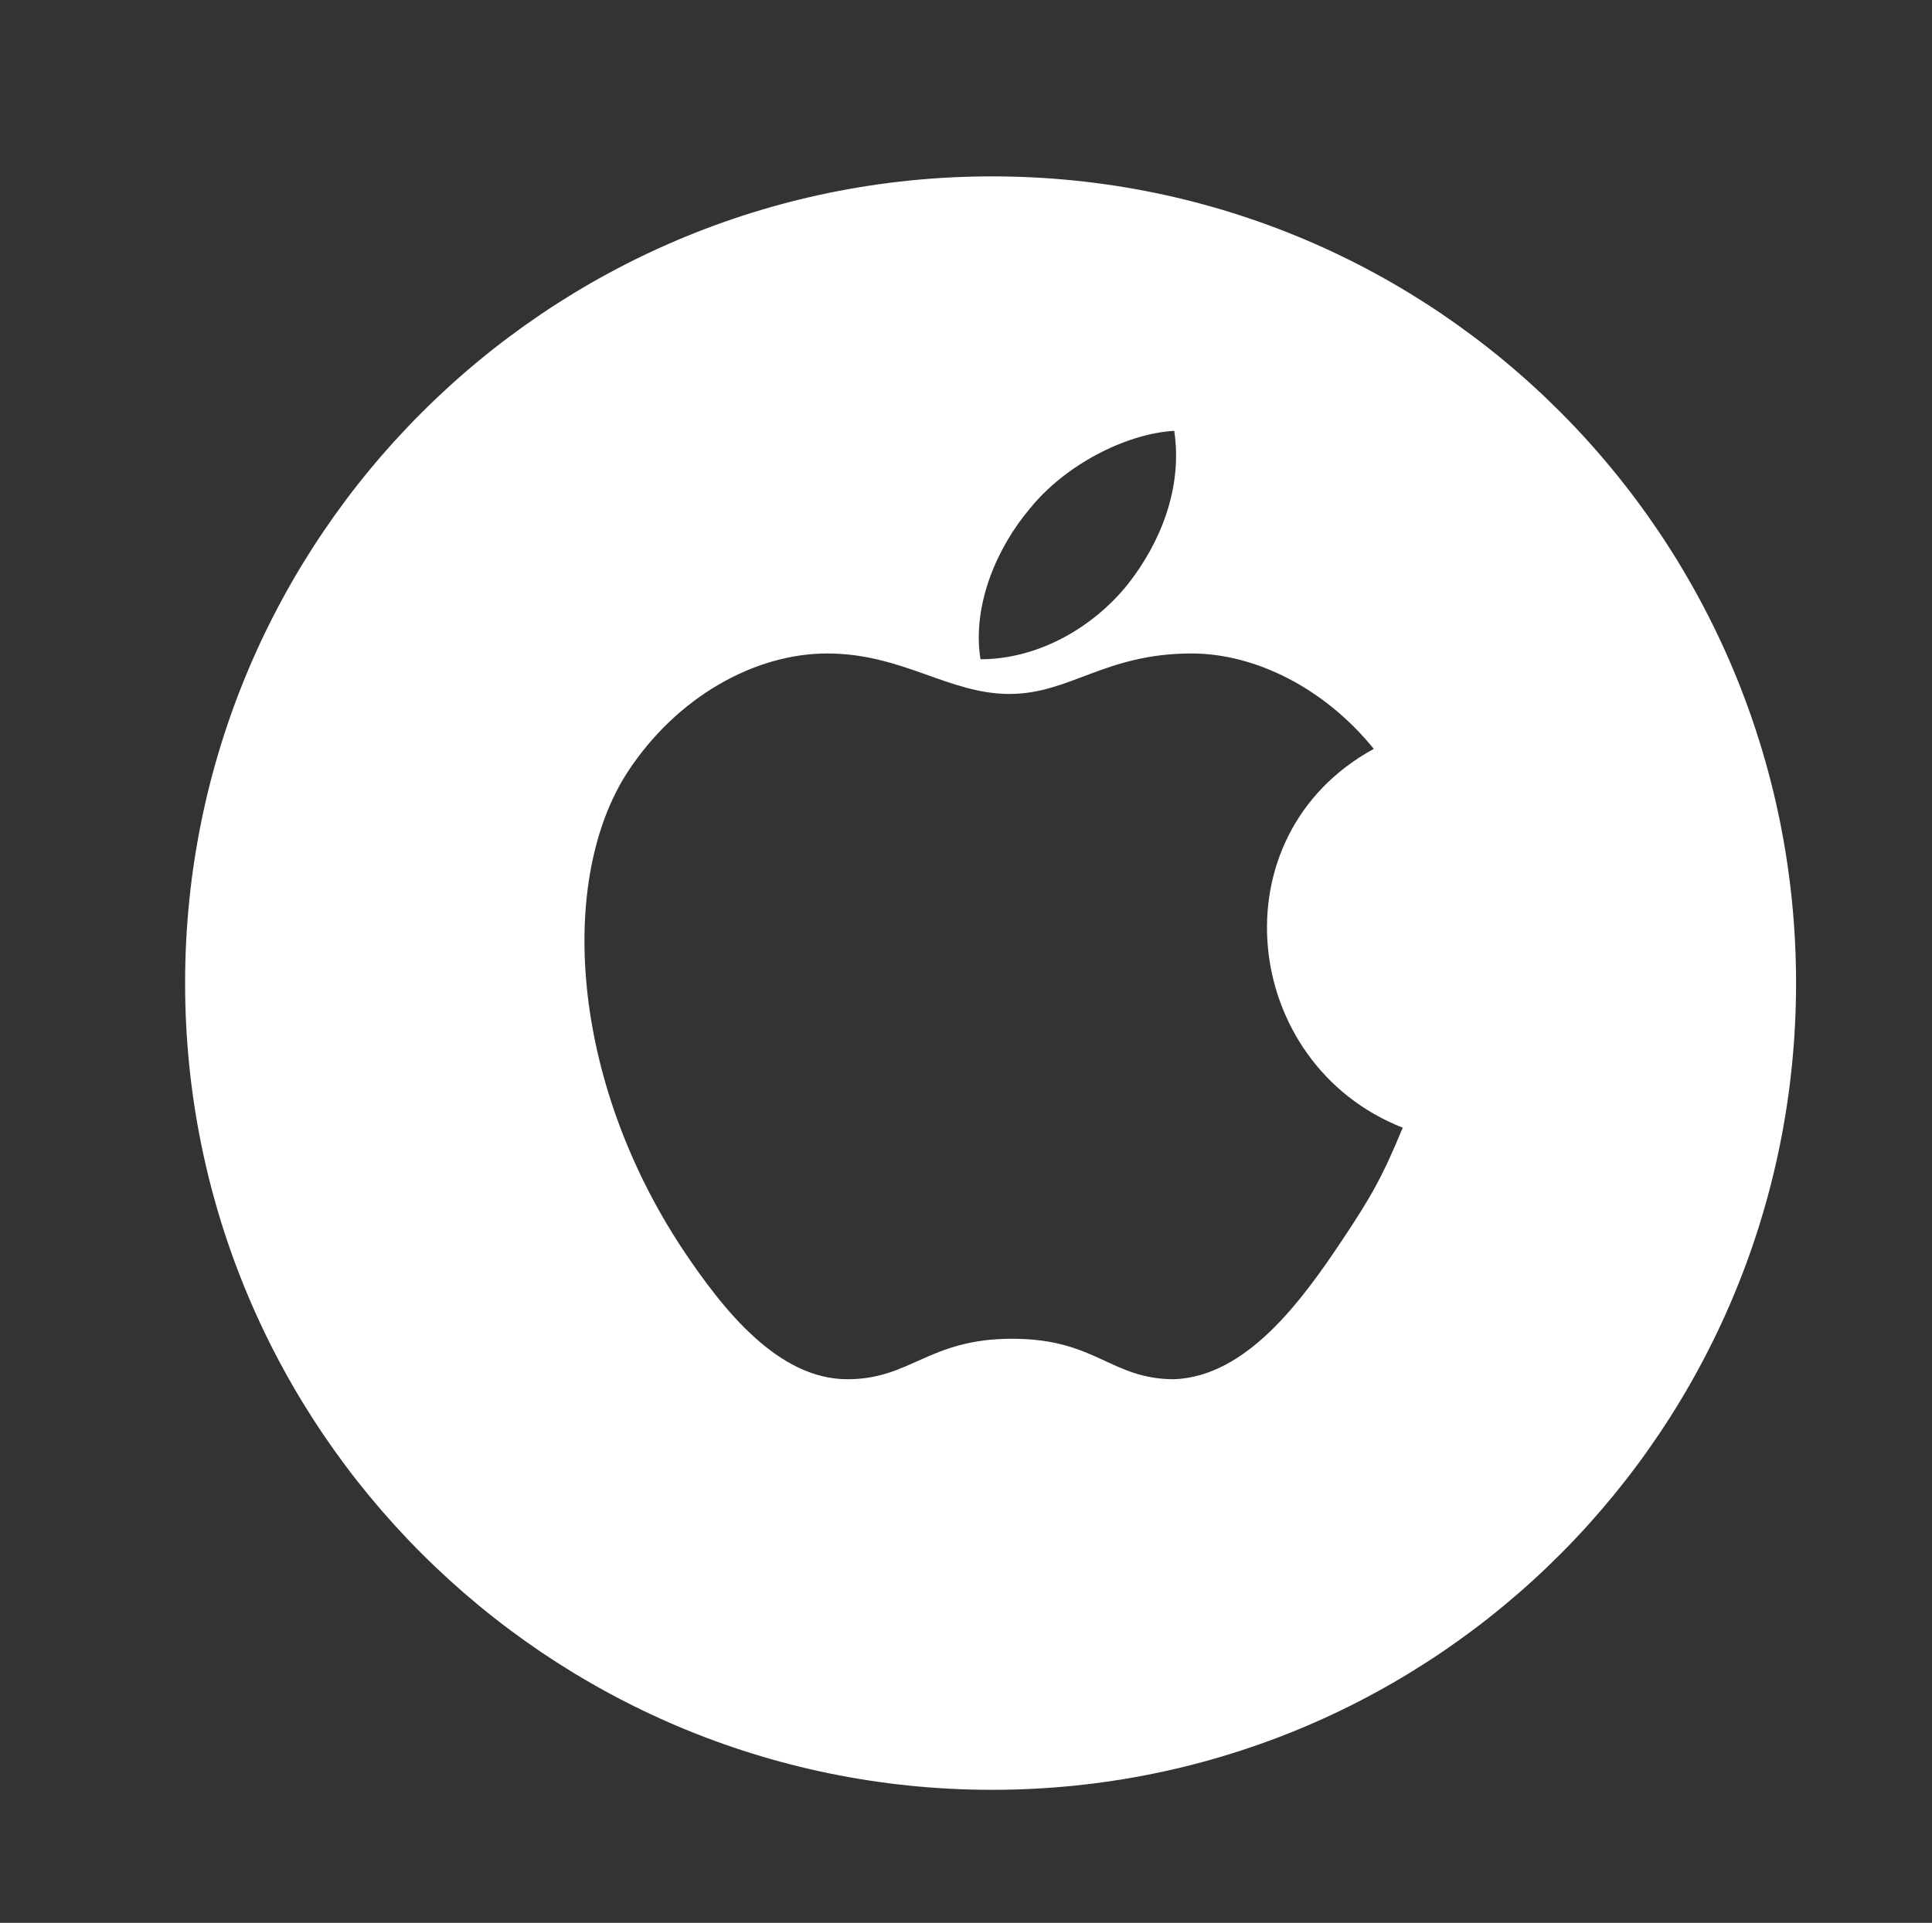 <svg xmlns="http://www.w3.org/2000/svg" viewBox="0 0 66.8 66.5"><rect x="0" y="0" width="66.8" height="66.5" fill="#333333" stroke="none"/><path fill="#fff" d="M34.3 6.1C18.9 6.1 6.4 18.6 6.4 34s12.5 27.9 27.9 27.9S62.1 49.4 62.1 34 49.7 6.1 34.3 6.1zm1.3 11.5c1.2-1.5 3.3-2.6 5-2.7.3 2-.5 3.9-1.6 5.3-1.2 1.5-3.1 2.6-5.1 2.6-.3-1.9.6-3.9 1.7-5.2zm10.8 25.3c-1.4 2.1-3.3 4.7-5.8 4.8-2.2 0-2.7-1.4-5.6-1.4-2.9 0-3.5 1.4-5.7 1.4-2.4 0-4.3-2.4-5.7-4.5-3.9-5.9-4.3-12.8-1.9-16.5 1.7-2.6 4.4-4.1 6.9-4.1 2.6 0 4.2 1.4 6.3 1.4 2.1 0 3.3-1.4 6.3-1.4 2.2 0 4.6 1.2 6.3 3.3-5.5 3-4.6 10.9 1 13.1-.7 1.7-1.1 2.4-2.1 3.9z"/></svg>